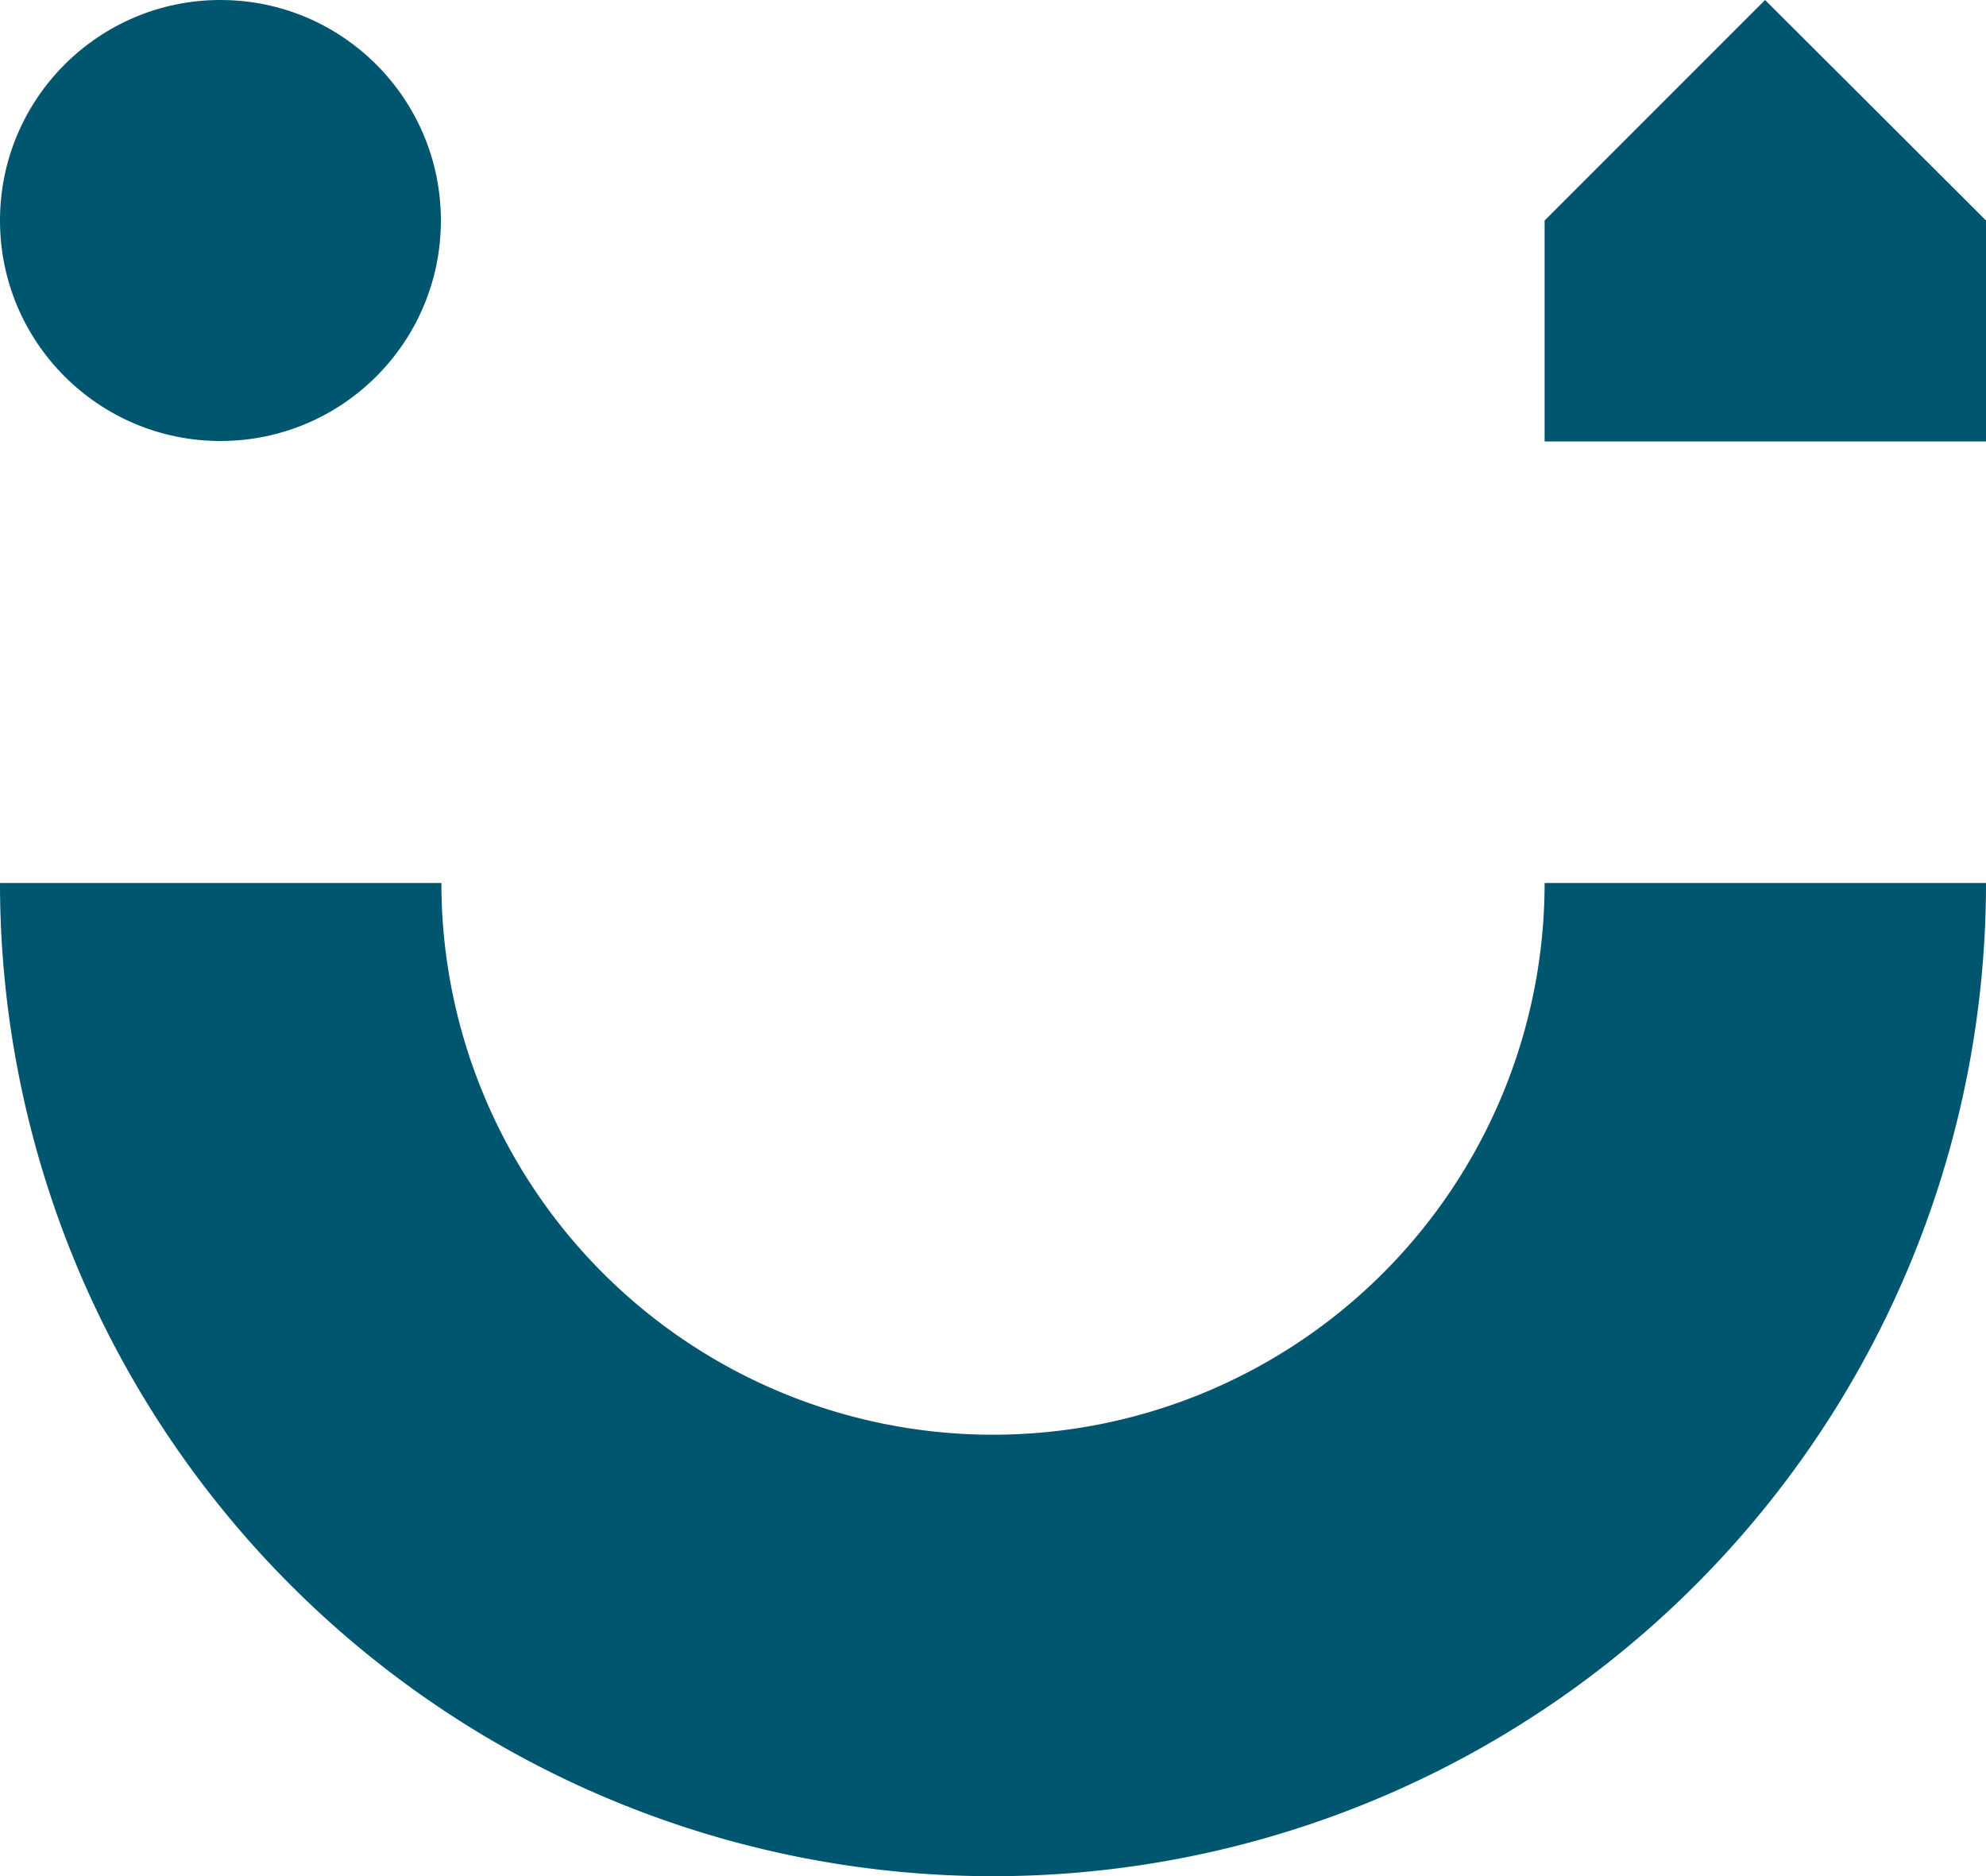 <svg id="Layer_1" data-name="Layer 1" xmlns="http://www.w3.org/2000/svg" viewBox="0 0 40 37.78"><defs><style>.cls-1{fill:#00556f;}</style></defs><title>logo</title><g id="_Group_" data-name=" Group "><path id="_Path_" data-name=" Path " class="cls-1" d="M20,28.89A11.11,11.11,0,0,1,8.89,17.78H0a20,20,0,0,0,40,0H31.11A11.11,11.11,0,0,1,20,28.89Z"/><circle id="_Path_2" data-name=" Path 2" class="cls-1" cx="4.44" cy="4.44" r="4.44"/><polygon id="_Path_3" data-name=" Path 3" class="cls-1" points="35.55 0 35.55 0 35.55 0 31.11 4.44 31.11 4.44 31.11 4.44 31.11 8.89 40 8.89 40 4.44 35.55 0"/></g></svg>